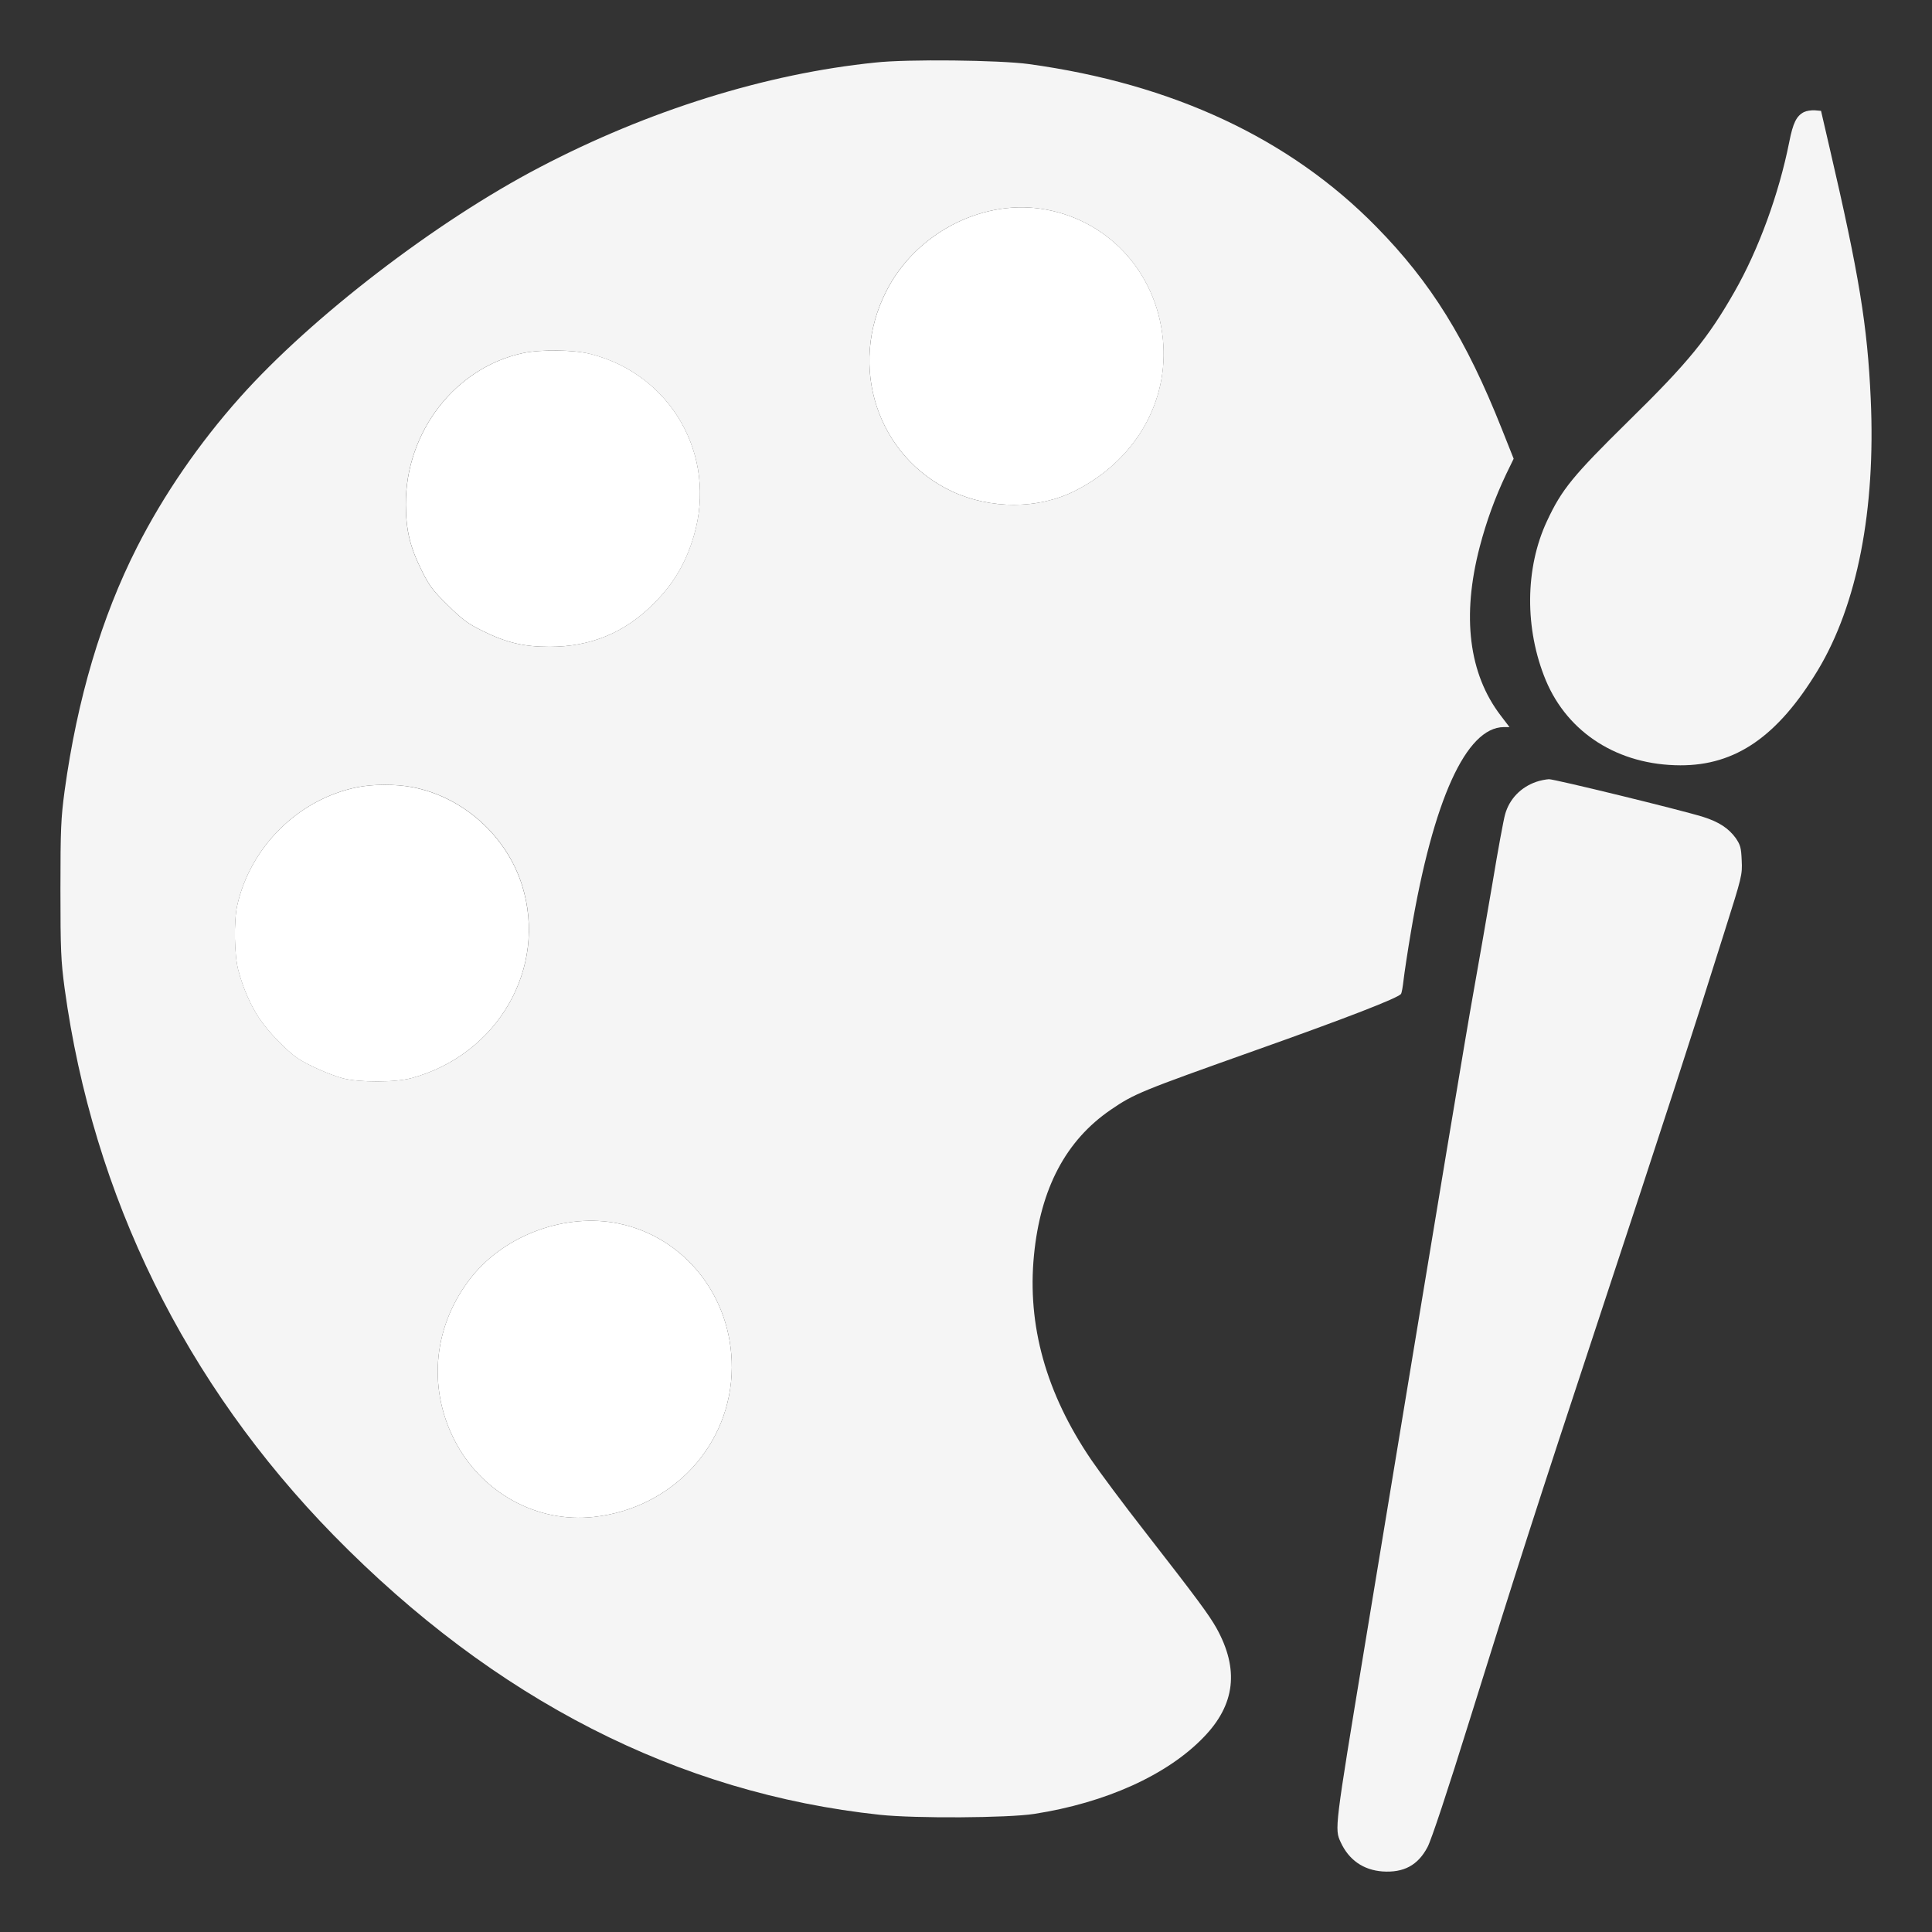 <svg version="1.1" id="Layer_1" xmlns="http://www.w3.org/2000/svg" xmlns:xlink="http://www.w3.org/1999/xlink" x="0px" y="0px" width="32px" height="32px" viewBox="0 0 32 32" enable-background="new 0 0 32 32" xml:space="preserve">
  <rect x="0" y="0" width="32" height="32" fill="#333333" stroke="none"/>
  <g id="icon">
    <path d="M19.261,5.61c0.108,1.046,-0.463,2.027,-1.467,2.526c-0.604,0.3,-1.389,0.3,-2.026,0.003c-1.236,-0.582,-1.726,-2.065,-1.088,-3.316c0.475,-0.939,1.545,-1.51,2.552,-1.367C18.326,3.613,19.147,4.484,19.261,5.61zM7.819,21.14c-0.634,0.787,-0.746,1.819,-0.295,2.707c0.445,0.874,1.365,1.385,2.315,1.278c1.305,-0.146,2.273,-1.195,2.282,-2.472c0.006,-1.171,-0.779,-2.166,-1.882,-2.389C9.37,20.088,8.378,20.448,7.819,21.14zM9.782,5.863c-0.28,-0.071,-0.827,-0.077,-1.118,-0.015c-1.124,0.241,-1.948,1.305,-1.942,2.511c0.003,0.422,0.069,0.704,0.268,1.1c0.12,0.241,0.18,0.324,0.427,0.565c0.244,0.241,0.334,0.306,0.574,0.425c0.397,0.196,0.682,0.264,1.112,0.264c0.679,0,1.245,-0.232,1.723,-0.713c0.331,-0.33,0.535,-0.675,0.667,-1.126C11.883,7.548,11.117,6.202,9.782,5.863zM8.648,14.668c-0.259,-0.826,-0.98,-1.471,-1.825,-1.631c-0.271,-0.051,-0.646,-0.051,-0.908,0.003c-0.971,0.196,-1.771,0.987,-1.987,1.961c-0.057,0.262,-0.048,0.817,0.018,1.067c0.078,0.297,0.204,0.588,0.358,0.814c0.144,0.214,0.445,0.523,0.628,0.648c0.174,0.116,0.526,0.27,0.743,0.33c0.271,0.071,0.875,0.071,1.142,-0.003C8.249,17.467,9.072,16.032,8.648,14.668z" fill="#FFFFFF"/>
    <path d="M17.039,1.061c2.384,0.327,4.323,1.233,5.757,2.695c0.905,0.921,1.488,1.86,2.08,3.352l0.195,0.49l-0.123,0.253c-0.186,0.392,-0.328,0.782,-0.439,1.206c-0.301,1.153,-0.18,2.104,0.346,2.793l0.147,0.193h-0.096c-0.622,0.006,-1.167,1.204,-1.536,3.388c-0.057,0.336,-0.111,0.698,-0.123,0.805c-0.012,0.107,-0.03,0.211,-0.042,0.226c-0.039,0.065,-0.914,0.404,-2.423,0.939c-1.888,0.672,-1.993,0.713,-2.381,0.978c-0.746,0.508,-1.167,1.305,-1.275,2.41c-0.114,1.162,0.198,2.285,0.947,3.388c0.135,0.199,0.535,0.737,0.893,1.195c0.872,1.12,1.055,1.37,1.182,1.593c0.379,0.683,0.313,1.269,-0.213,1.81c-0.601,0.624,-1.62,1.085,-2.805,1.269c-0.436,0.068,-1.969,0.077,-2.555,0.015c-3.343,-0.357,-6.38,-1.908,-9.046,-4.627c-2.459,-2.514,-3.987,-5.616,-4.459,-9.064c-0.06,-0.452,-0.069,-0.624,-0.069,-1.634s0.009,-1.183,0.069,-1.634c0.21,-1.527,0.61,-2.877,1.2,-4.038c0.436,-0.859,1.022,-1.715,1.708,-2.484c1.182,-1.325,3.241,-2.909,4.961,-3.807c1.798,-0.942,3.749,-1.551,5.559,-1.735C15.028,0.977,16.558,0.995,17.039,1.061zM14.679,4.823c-0.637,1.251,-0.147,2.734,1.088,3.316c0.637,0.297,1.422,0.297,2.026,-0.003c1.004,-0.499,1.575,-1.48,1.467,-2.526c-0.114,-1.126,-0.935,-1.997,-2.029,-2.154C16.225,3.313,15.154,3.884,14.679,4.823zM8.663,5.848c-1.124,0.241,-1.948,1.305,-1.942,2.511c0.003,0.422,0.069,0.704,0.268,1.1c0.12,0.241,0.18,0.324,0.427,0.565c0.244,0.241,0.334,0.306,0.574,0.425c0.397,0.196,0.682,0.264,1.112,0.264c0.679,0,1.245,-0.232,1.723,-0.713c0.331,-0.33,0.535,-0.675,0.667,-1.126c0.391,-1.325,-0.376,-2.672,-1.711,-3.01C9.502,5.791,8.955,5.786,8.663,5.848zM5.916,13.039c-0.971,0.196,-1.771,0.987,-1.987,1.961c-0.057,0.262,-0.048,0.817,0.018,1.067c0.078,0.297,0.204,0.588,0.358,0.814c0.144,0.214,0.445,0.523,0.628,0.648c0.174,0.116,0.526,0.27,0.743,0.33c0.271,0.071,0.875,0.071,1.142,-0.003c1.431,-0.389,2.255,-1.825,1.831,-3.189c-0.259,-0.826,-0.98,-1.471,-1.825,-1.631C6.553,12.986,6.177,12.986,5.916,13.039zM7.819,21.14c-0.634,0.787,-0.746,1.819,-0.295,2.707c0.445,0.874,1.365,1.385,2.315,1.278c1.305,-0.146,2.273,-1.195,2.282,-2.472c0.006,-1.171,-0.779,-2.166,-1.882,-2.389C9.37,20.088,8.378,20.448,7.819,21.14z" fill="#f5f5f5"/>
    <path d="M30.057,1.827l0.105,0.009l0.141,0.609c0.49,2.107,0.628,2.951,0.682,4.16c0.084,1.839,-0.222,3.411,-0.878,4.499c-0.661,1.091,-1.359,1.575,-2.276,1.572c-1.025,-0.003,-1.861,-0.532,-2.228,-1.409c-0.352,-0.85,-0.346,-1.857,0.021,-2.639c0.244,-0.523,0.427,-0.746,1.347,-1.652c0.989,-0.969,1.32,-1.376,1.759,-2.146c0.397,-0.695,0.734,-1.617,0.905,-2.475c0.063,-0.321,0.12,-0.434,0.244,-0.499C29.919,1.836,30,1.824,30.057,1.827zM25.656,12.906c0.096,0,2.168,0.505,2.552,0.624c0.262,0.083,0.421,0.187,0.541,0.351c0.078,0.116,0.09,0.157,0.099,0.371c0.012,0.238,0.003,0.27,-0.28,1.165c-0.556,1.771,-0.992,3.111,-2.089,6.434c-1.034,3.129,-1.359,4.143,-2.123,6.594c-0.379,1.218,-0.652,2.042,-0.713,2.151c-0.159,0.3,-0.394,0.425,-0.746,0.401c-0.316,-0.024,-0.556,-0.19,-0.691,-0.484c-0.102,-0.22,-0.102,-0.217,0.394,-3.224c1.347,-8.163,1.678,-10.142,1.804,-10.847c0.081,-0.449,0.222,-1.266,0.316,-1.813c0.09,-0.547,0.186,-1.064,0.21,-1.144c0.072,-0.253,0.259,-0.446,0.514,-0.535C25.512,12.926,25.605,12.909,25.656,12.906z" fill="#f5f5f5"/>
  </g>
</svg>
